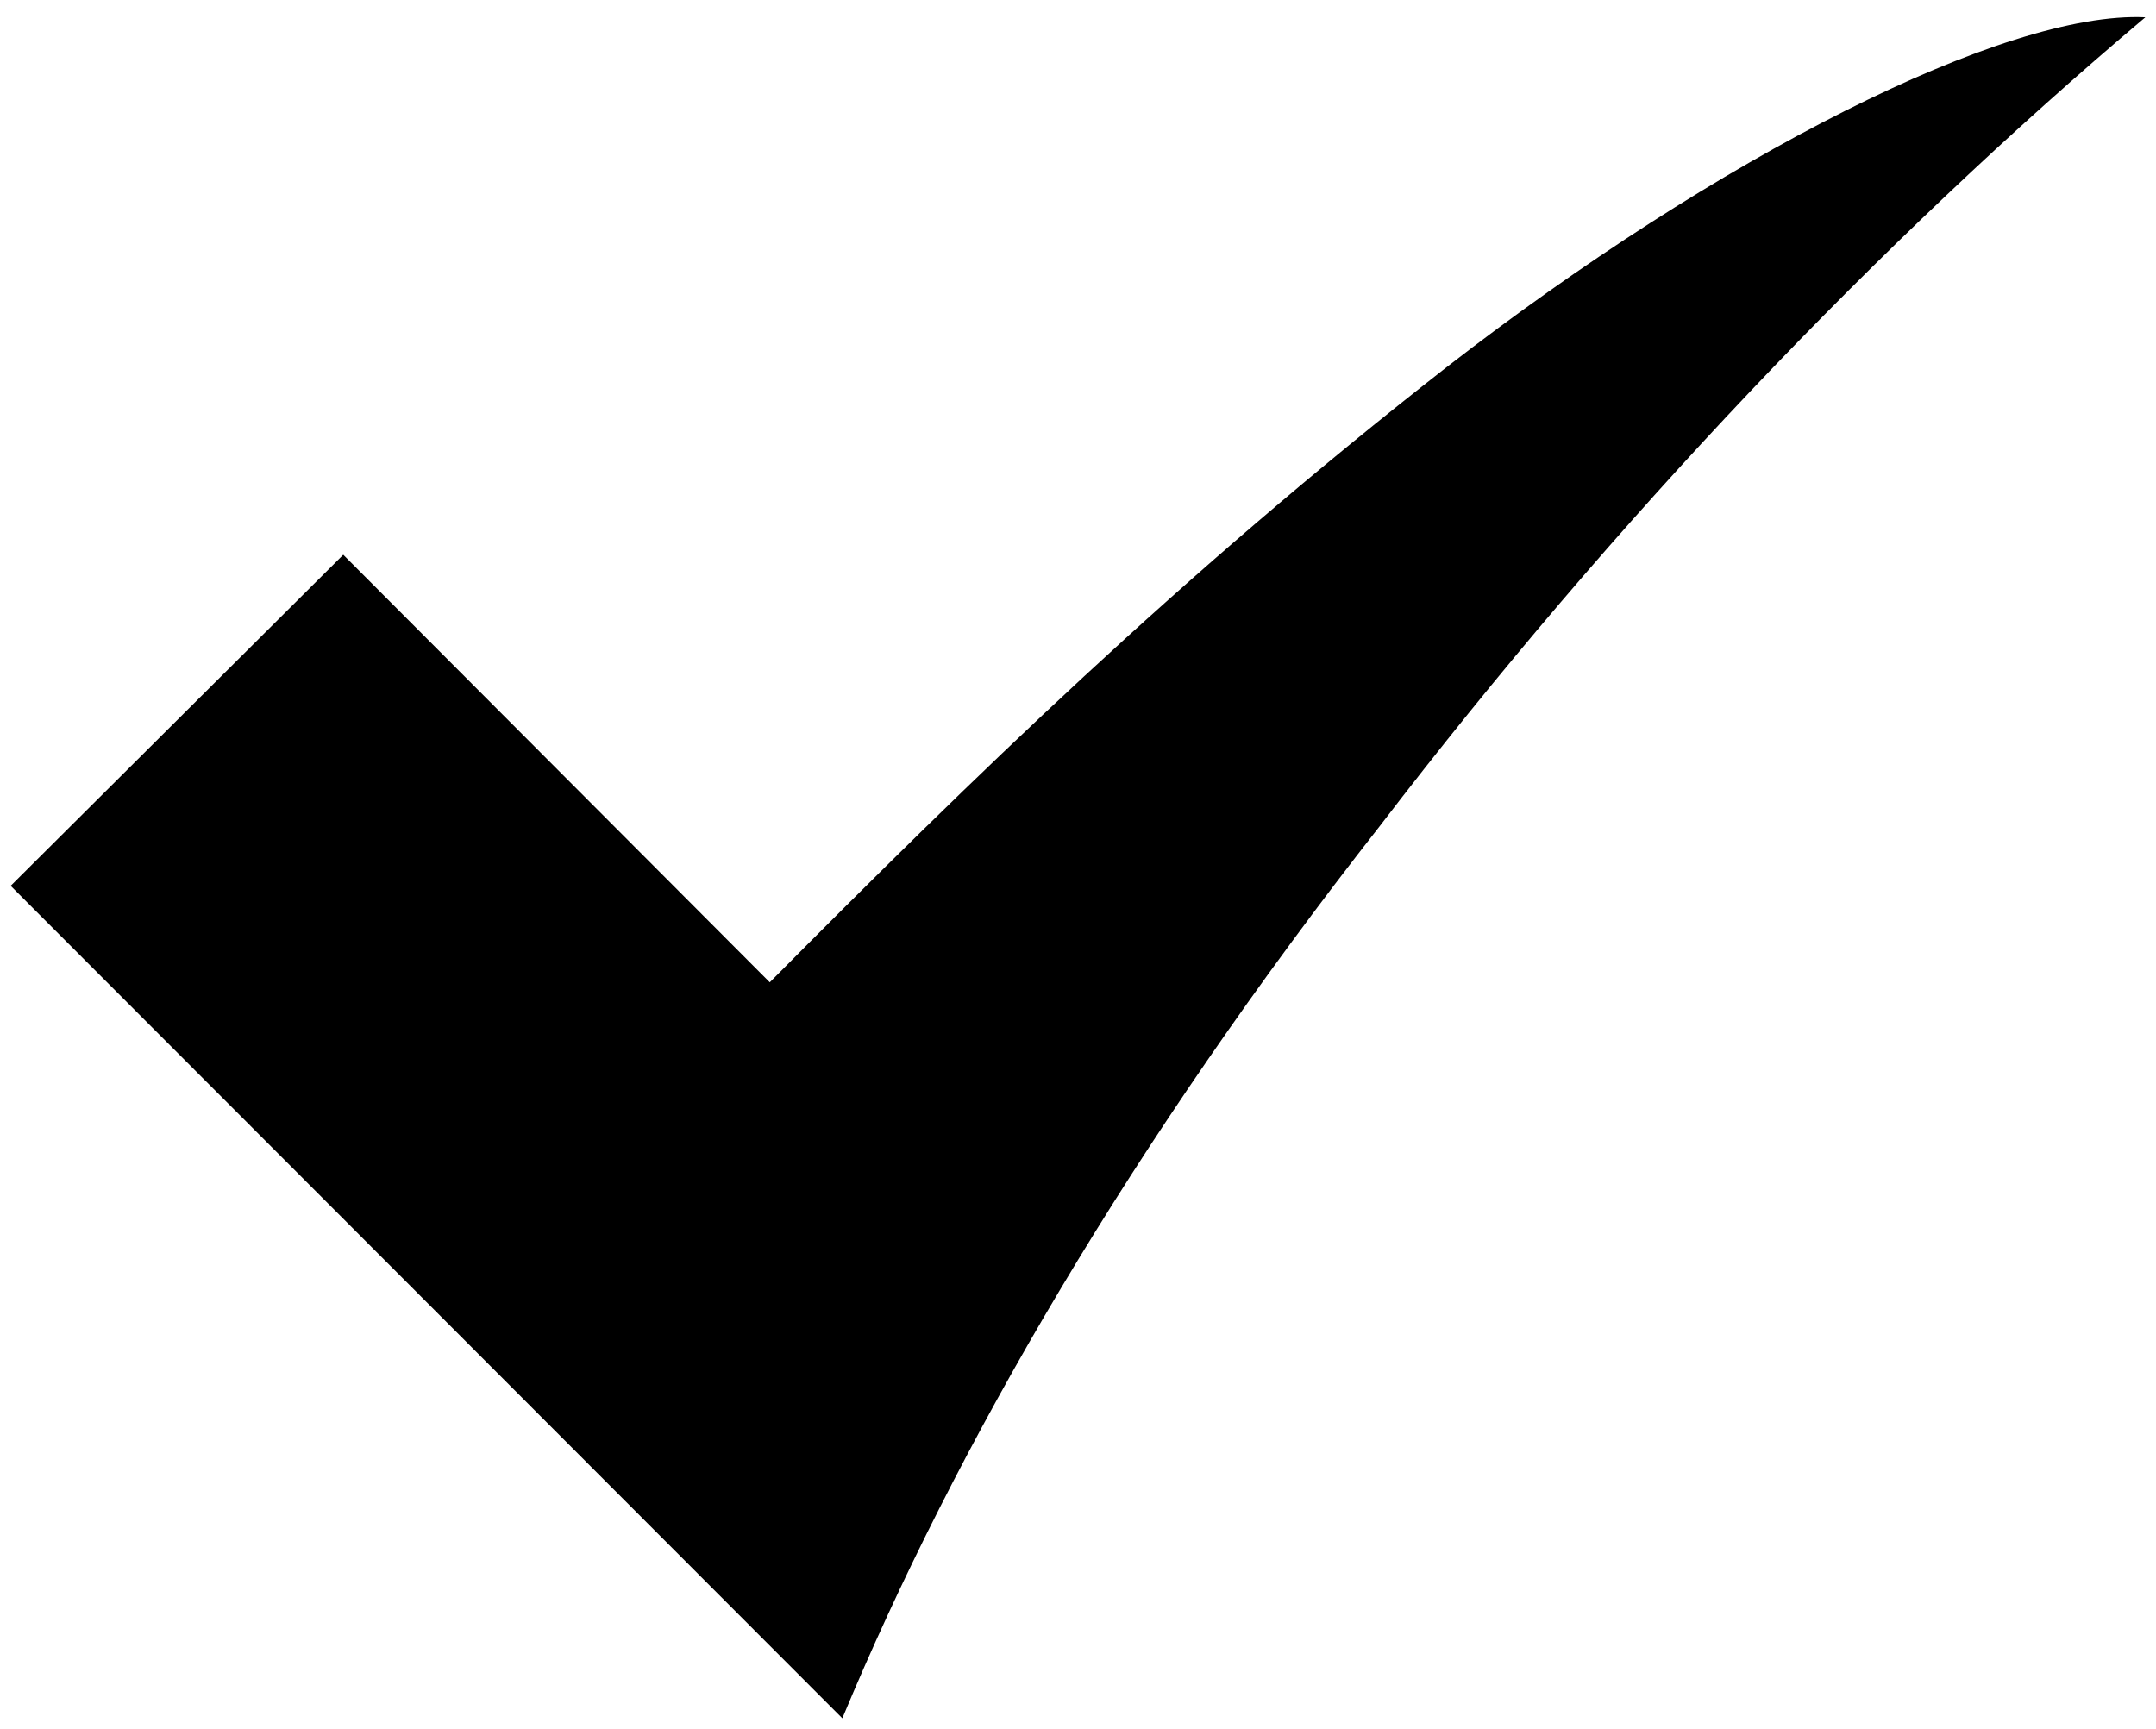 <?xml version="1.0" encoding="UTF-8"?>
<!DOCTYPE svg PUBLIC "-//W3C//DTD SVG 1.1//EN" "http://www.w3.org/Graphics/SVG/1.1/DTD/svg11.dtd">
<svg xmlns="http://www.w3.org/2000/svg" xmlns:xlink="http://www.w3.org/1999/xlink" version="1.1" width="101px" height="81px" viewBox="-0.5 -0.5 101 81"><defs/><g><path d="M 38.96 80 L 0 41 L 15.58 25.49 L 35.56 45.52 C 45.02 35.99 54.78 26.45 67.27 16.7 C 79.92 6.88 93.42 0 100 0.31 C 87.53 10.82 75.09 23.89 64.13 38.21 C 52.57 52.95 44.26 67.27 38.96 80 Z" fill="#000000" stroke="none" pointer-events="all"/></g></svg>